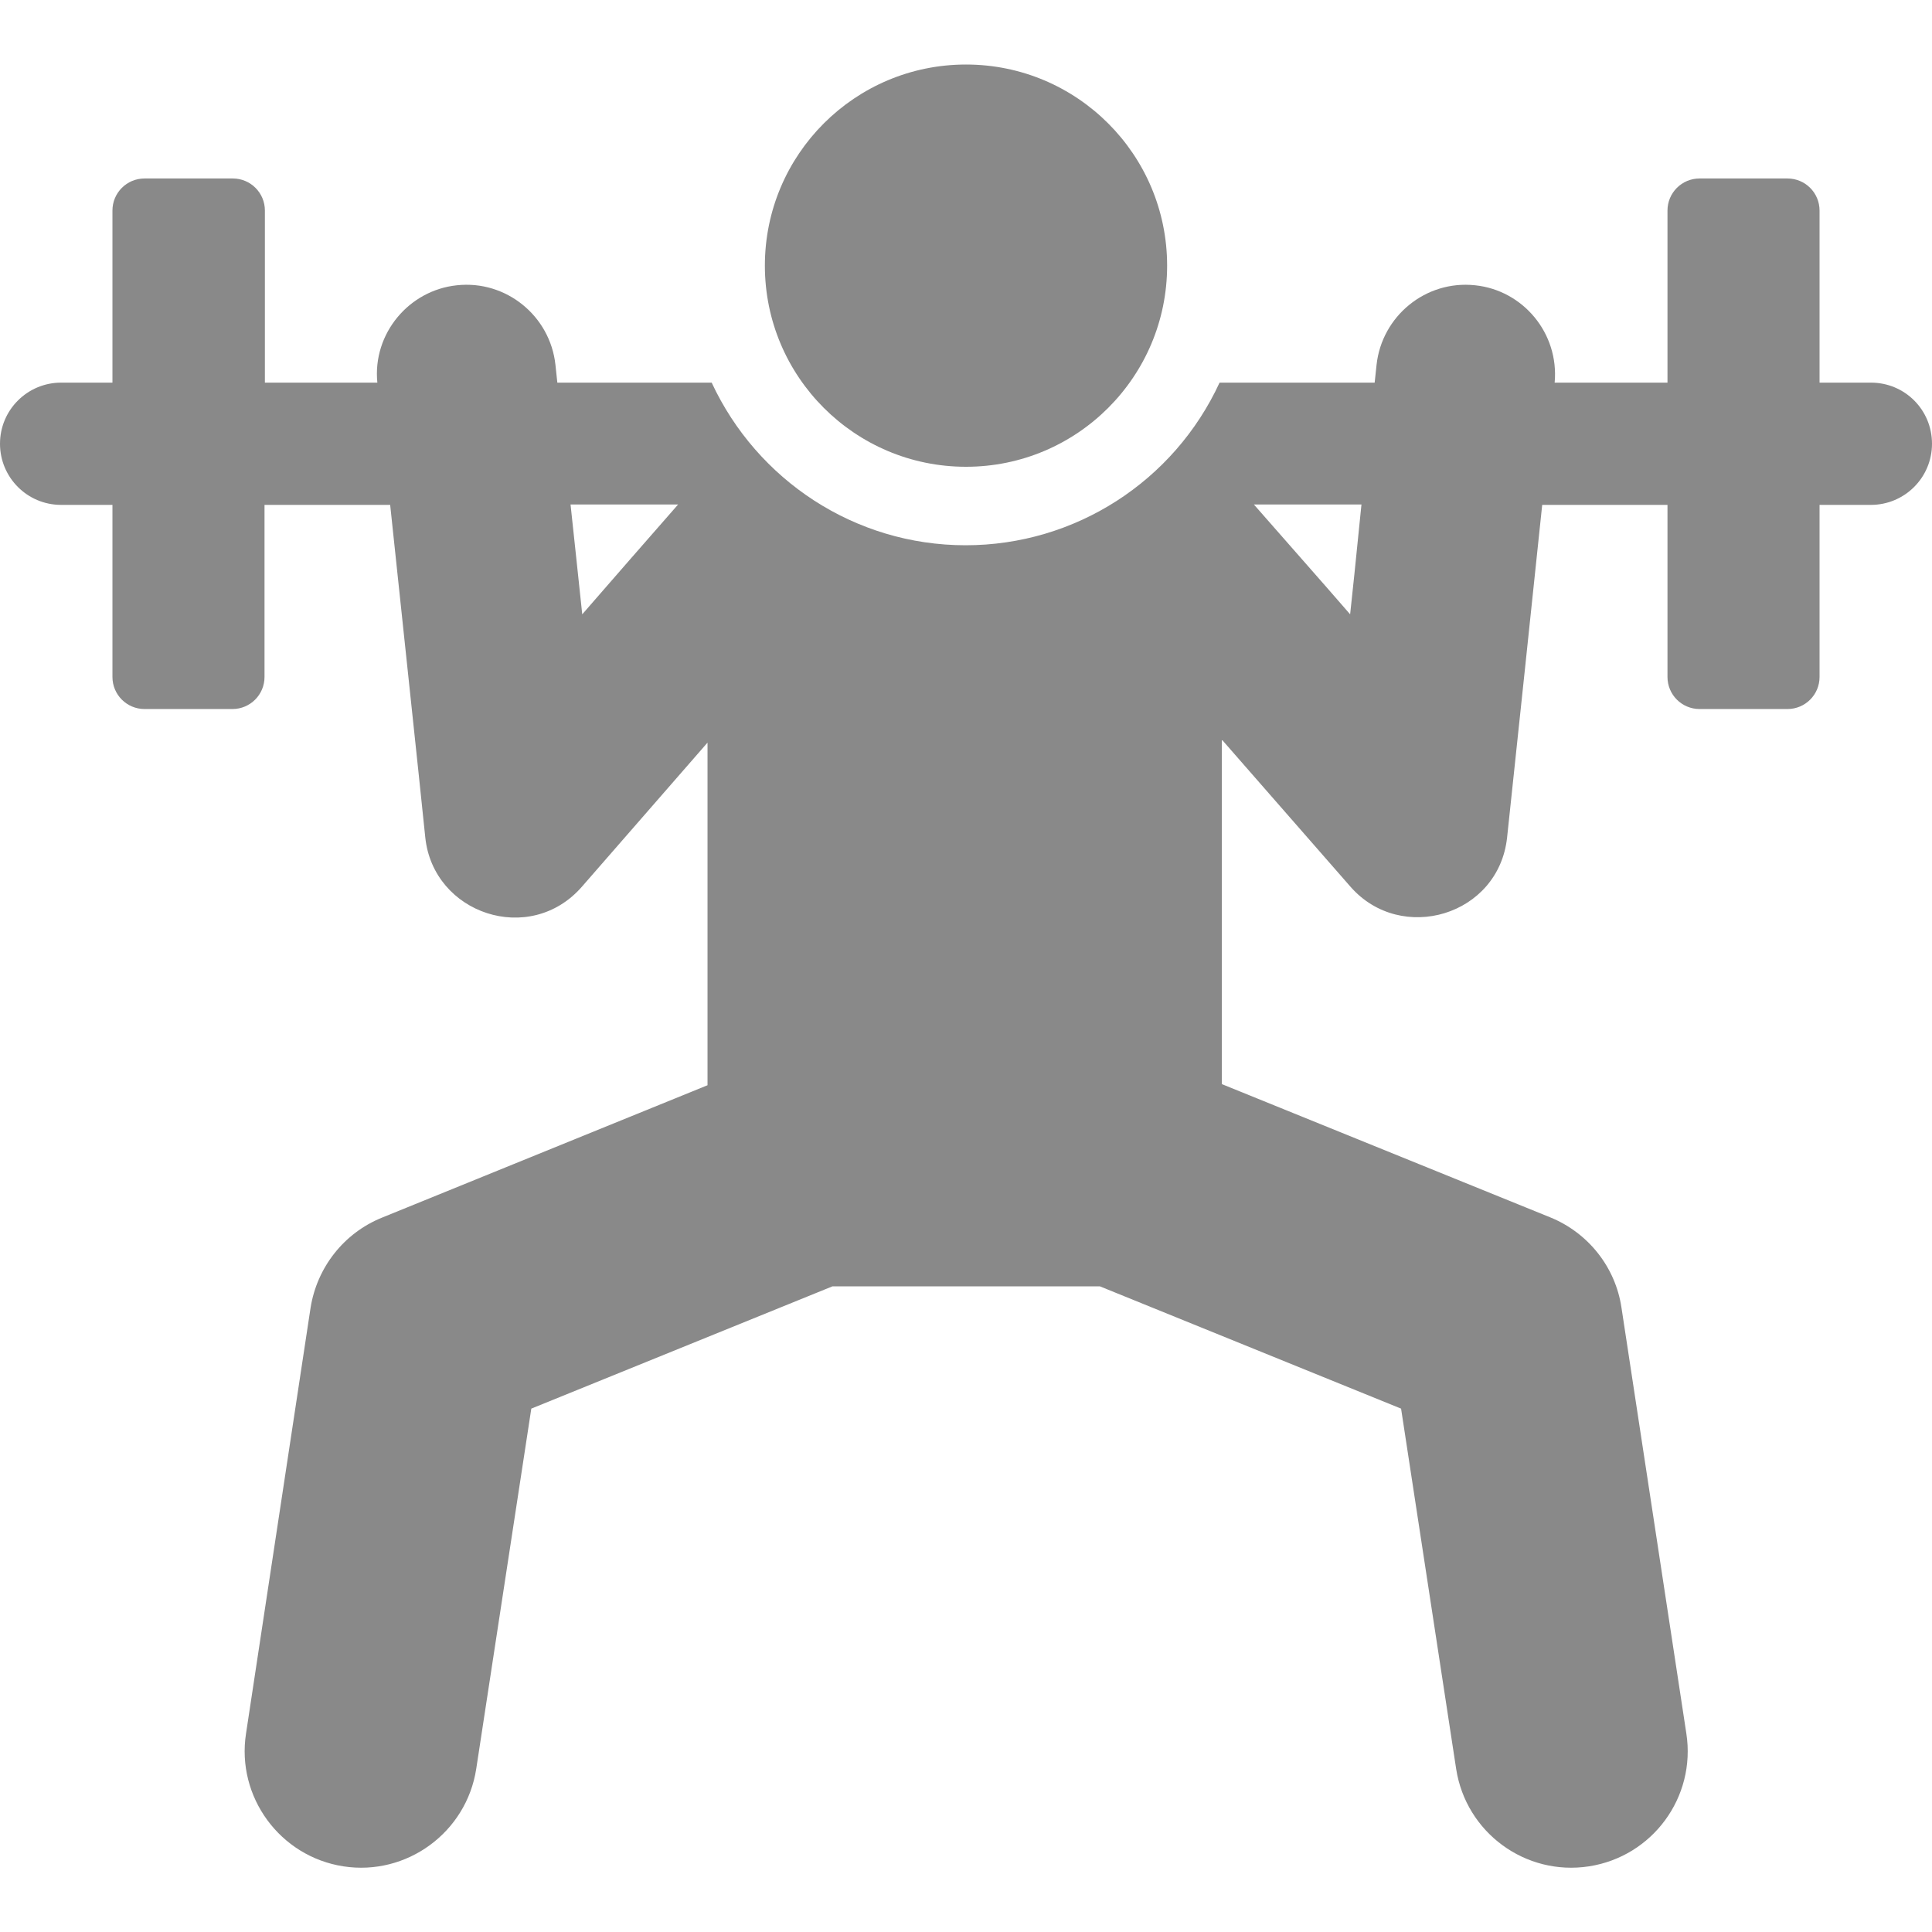 <?xml version="1.0" encoding="utf-8"?>
<!-- Generator: Adobe Illustrator 21.0.2, SVG Export Plug-In . SVG Version: 6.00 Build 0)  -->
<svg version="1.1" id="Layer_1" xmlns="http://www.w3.org/2000/svg" xmlns:xlink="http://www.w3.org/1999/xlink" x="0px" y="0px"
	 viewBox="0 0 512 512" style="enable-background:new 0 0 512 512;" xml:space="preserve">
<style type="text/css">
	.st0{fill:#898989;}
</style>
<g>
	<g>
		<path class="st0" d="M495.8,101.4h-13.6c0-25.5,0-20,0-45.6c0-4.7-3.8-8.5-8.5-8.5h-23.3c-4.7,0-8.5,3.8-8.5,8.5
			c0,25.6,0,20.1,0,45.6H412c1.2-13.1-8.4-24.5-21.1-25.8c-13.1-1.4-24.7,8.2-26.1,21.1l-0.5,4.7h-41.1
			c-12.1,26.2-38.3,43.1-67.3,43.1c-29.4,0-55.3-17.3-67.3-43.1h-40.9l-0.5-4.7c-1.4-13-13.1-22.5-26.1-21.1
			c-12.7,1.3-22.4,12.8-21.1,25.8H70.2c0-25.5,0-20,0-45.6c0-4.7-3.8-8.5-8.5-8.5H38.3c-4.7,0-8.5,3.8-8.5,8.5c0,25.6,0,20.1,0,45.6
			H16.2c-8.9,0-16.2,7.2-16.2,16.2c0,8.9,7.2,16.2,16.2,16.2h13.6c0,25.5,0,20,0,45.6c0,4.7,3.8,8.5,8.5,8.5h23.3
			c4.7,0,8.5-3.8,8.5-8.5c0-25.6,0-20.1,0-45.6h33.3c1,9.7,8.3,78,9.3,88.1c2.1,20.3,27.7,28.9,41.5,13.1l33.3-38.2v90.8l-86.3,35.1
			c-10.1,4.1-17.2,13.2-18.9,23.9L65.2,459.4c-2.6,16.8,9,32.6,25.8,35.2s32.6-9,35.2-25.8l14.6-95.5l79.8-32.4h70.9l79.8,32.4
			l14.6,95.5c2.6,16.8,18.3,28.4,35.2,25.8c16.8-2.6,28.4-18.3,25.8-35.2l-17.2-112.9c-1.6-10.7-8.8-19.8-18.9-23.9l-87-35.3V196
			l34.1,39c13.4,15.3,39.3,7.7,41.5-13.1c1.1-10.1,8.3-78.5,9.3-88.1h33.2c0,25.5,0,20,0,45.6c0,4.7,3.8,8.5,8.5,8.5h23.3
			c4.7,0,8.5-3.8,8.5-8.5c0-25.6,0-20.1,0-45.6h13.6c8.9,0,16.2-7.2,16.2-16.2C512,108.6,504.8,101.4,495.8,101.4z M154.3,162.8
			c-1.3-12.1-1.8-17.2-3.1-29.1h28.5C169.4,145.5,164.7,150.8,154.3,162.8z M357.8,162.8c-11.8-13.5,3.4,3.8-25.5-29.1h28.5
			C358.5,156.3,359.1,150.7,357.8,162.8z"/>
	</g>
</g>
<g>
	<g>
		<circle class="st0" cx="256" cy="70.4" r="53.3"/>
	</g>
</g>
</svg>
